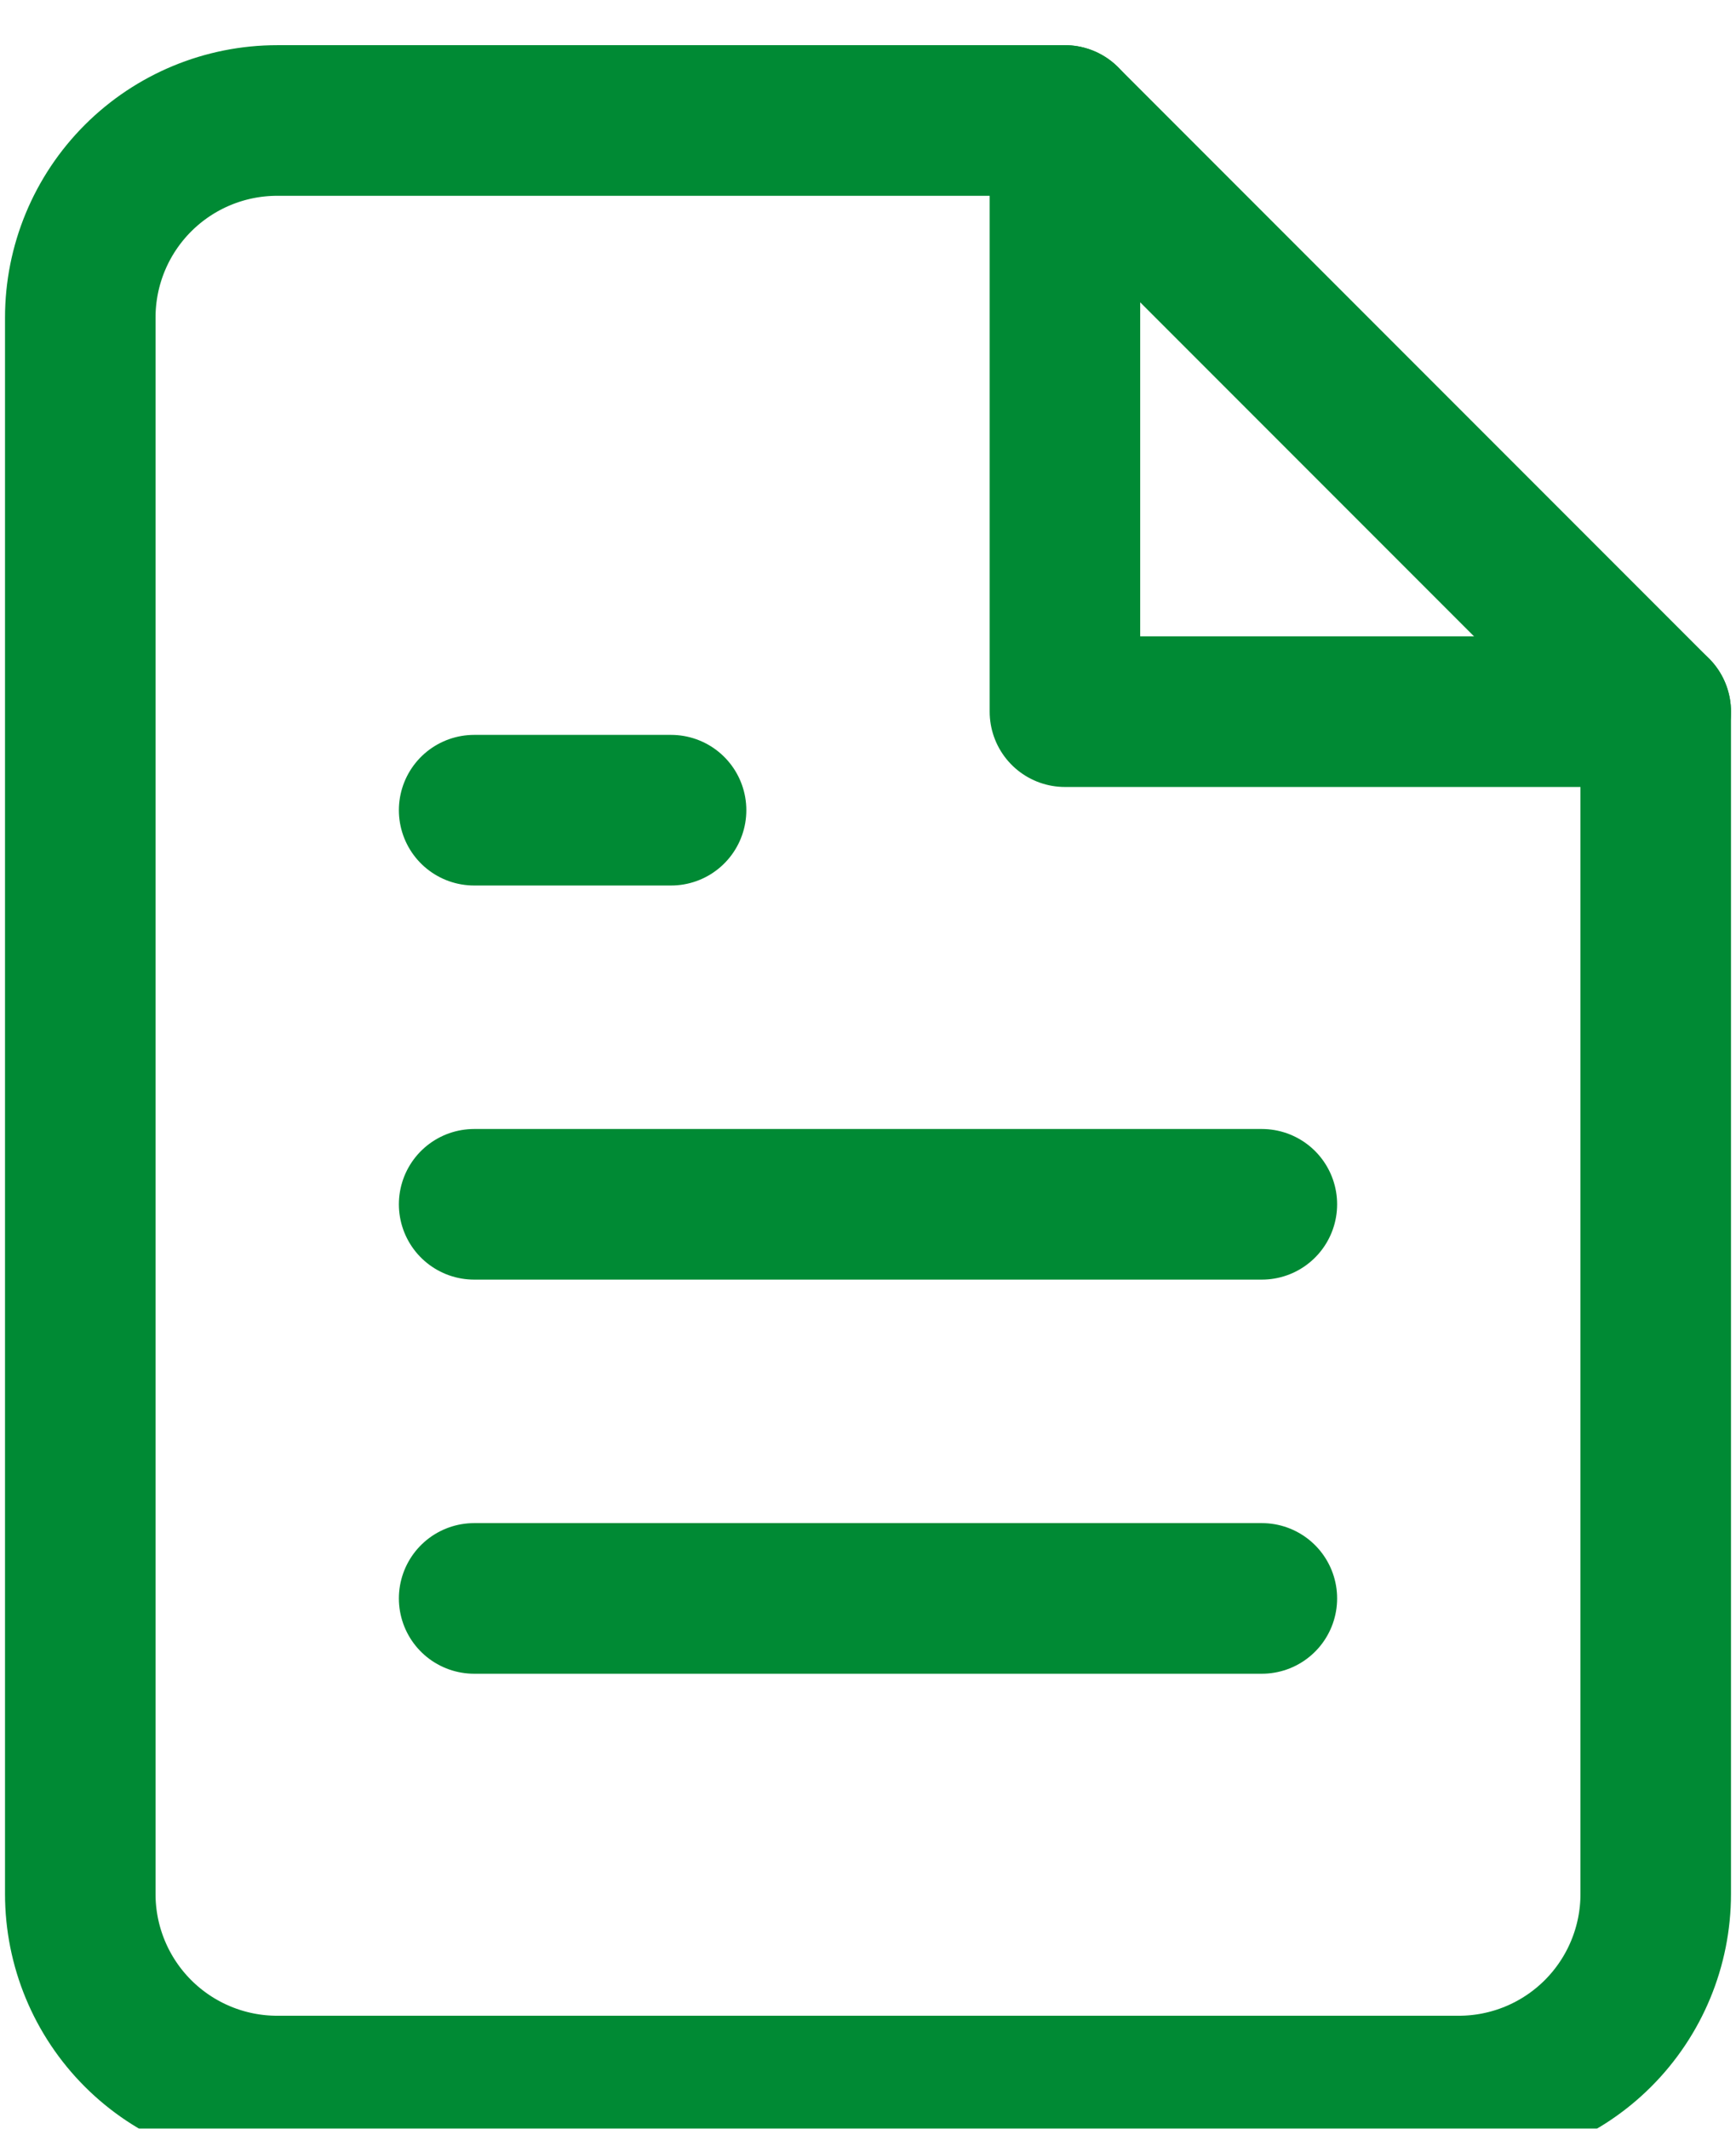 <svg width="173" height="212" viewBox="0 0 173 212" fill="none" xmlns="http://www.w3.org/2000/svg">
<g filter="url(#filter0_i_542_32)">
<path d="M106.125 8H27.625C22.42 8 17.428 10.068 13.748 13.748C10.068 17.428 8 22.42 8 27.625V184.625C8 189.83 10.068 194.822 13.748 198.502C17.428 202.182 22.42 204.25 27.625 204.25H145.375C150.58 204.25 155.572 202.182 159.252 198.502C162.932 194.822 165 189.83 165 184.625V66.875L106.125 8Z" stroke="#008A34" stroke-width="15" stroke-linecap="round" stroke-linejoin="round"/>
<path d="M106.125 8V66.875H165" stroke="#008A34" stroke-width="15" stroke-linecap="round" stroke-linejoin="round"/>
<path d="M125.75 115.938H47.25" stroke="#008A34" stroke-width="15" stroke-linecap="round" stroke-linejoin="round"/>
<path d="M125.75 155.188H47.25" stroke="#008A34" stroke-width="15" stroke-linecap="round" stroke-linejoin="round"/>
<path d="M66.875 76.688H57.062H47.25" stroke="#008A34" stroke-width="15" stroke-linecap="round" stroke-linejoin="round"/>
</g>
<defs>
<filter id="filter0_i_542_32" x="0.5" y="0.5" width="172" height="215.25" filterUnits="userSpaceOnUse" color-interpolation-filters="sRGB">
<feFlood flood-opacity="0" result="BackgroundImageFix"/>
<feBlend mode="normal" in="SourceGraphic" in2="BackgroundImageFix" result="shape"/>
<feColorMatrix in="SourceAlpha" type="matrix" values="0 0 0 0 0 0 0 0 0 0 0 0 0 0 0 0 0 0 127 0" result="hardAlpha"/>
<feOffset dy="4"/>
<feGaussianBlur stdDeviation="2"/>
<feComposite in2="hardAlpha" operator="arithmetic" k2="-1" k3="1"/>
<feColorMatrix type="matrix" values="0 0 0 0 0 0 0 0 0 0 0 0 0 0 0 0 0 0 0.25 0"/>
<feBlend mode="normal" in2="shape" result="effect1_innerShadow_542_32"/>
</filter>
</defs>
</svg>
